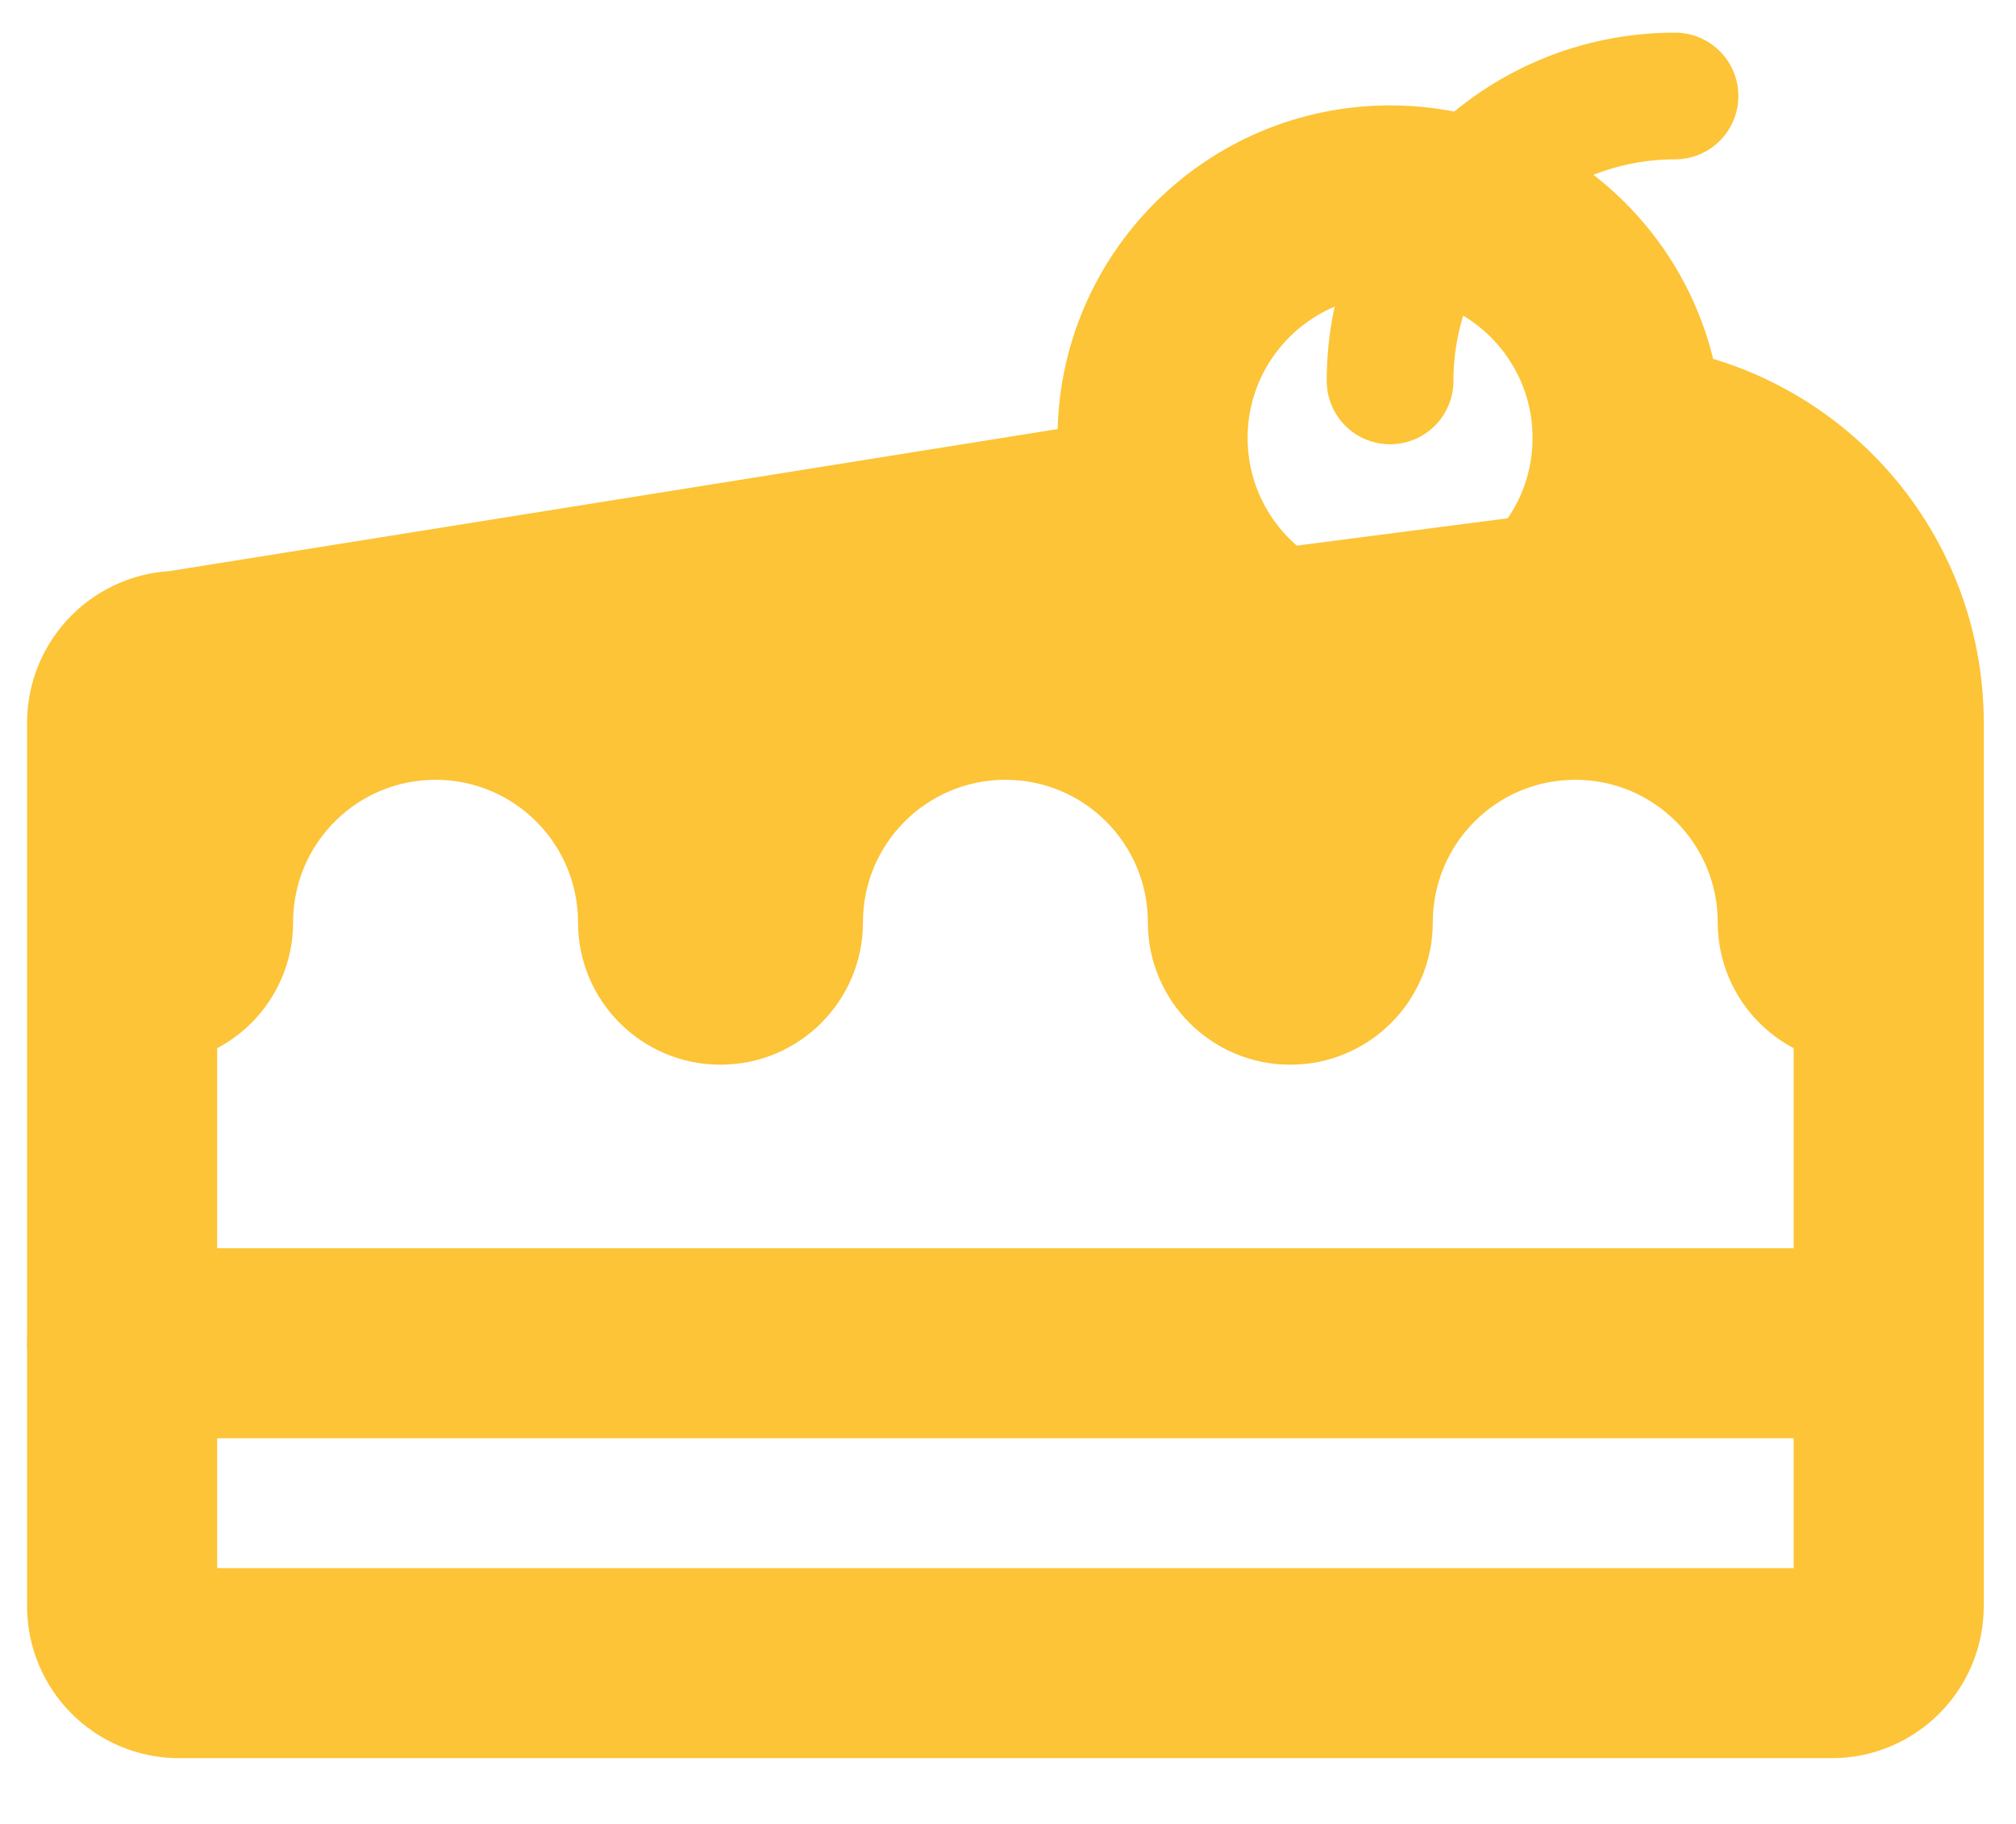 <svg width="21" height="19" viewBox="0 0 21 19" fill="none" xmlns="http://www.w3.org/2000/svg">
<g id="&#240;&#159;&#166;&#134; emoji &#34;shortcake&#34;">
<g id="Group">
<path id="Vector" d="M19.674 7.53V16.731C19.674 17.059 19.408 17.325 19.081 17.325H1.865C1.538 17.325 1.272 17.059 1.272 16.731V7.53C1.272 7.202 1.538 6.936 1.865 6.936L11.956 5.322" stroke="#FCC436" stroke-width="1.98" stroke-miterlimit="10" stroke-linecap="round" stroke-linejoin="round"/>
<path id="Vector_2" d="M17.008 4.577C18.505 4.728 19.674 5.993 19.674 7.53" stroke="#FCC436" stroke-width="1.98" stroke-miterlimit="10" stroke-linecap="round" stroke-linejoin="round"/>
<path id="Vector_3" d="M1.272 7.27L1.569 11.091C2.388 11.091 3.053 10.427 3.053 9.608C3.053 8.788 3.717 8.123 4.537 8.123C5.356 8.123 6.021 8.788 6.021 9.608C6.021 10.427 6.685 11.091 7.505 11.091C8.325 11.091 8.989 10.427 8.989 9.608C8.989 8.788 9.653 8.123 10.473 8.123C11.293 8.123 11.957 8.788 11.957 9.608C11.957 10.427 12.621 11.091 13.441 11.091C14.261 11.091 14.925 10.427 14.925 9.608C14.925 8.788 15.589 8.123 16.409 8.123C17.229 8.123 17.893 8.788 17.893 9.608C17.893 10.427 18.558 11.091 19.377 11.091L19.092 4.96" fill="#FCC436"/>
<path id="Vector_4" d="M1.272 13.993H19.674" stroke="#FCC436" stroke-width="1.98" stroke-miterlimit="10" stroke-linecap="round" stroke-linejoin="round"/>
<path id="Vector_5" d="M14.48 7.036C15.846 7.036 16.954 5.928 16.954 4.562C16.954 3.196 15.846 2.088 14.48 2.088C13.114 2.088 12.006 3.196 12.006 4.562C12.006 5.928 13.114 7.036 14.48 7.036Z" stroke="#FCC436" stroke-width="1.98" stroke-miterlimit="10" stroke-linecap="round" stroke-linejoin="round"/>
<path id="Vector_6" d="M14.48 3.968C14.48 2.329 15.809 1 17.448 1" stroke="#FCC436" stroke-width="1.32" stroke-miterlimit="10" stroke-linecap="round" stroke-linejoin="round"/>
</g>
</g>
</svg>
